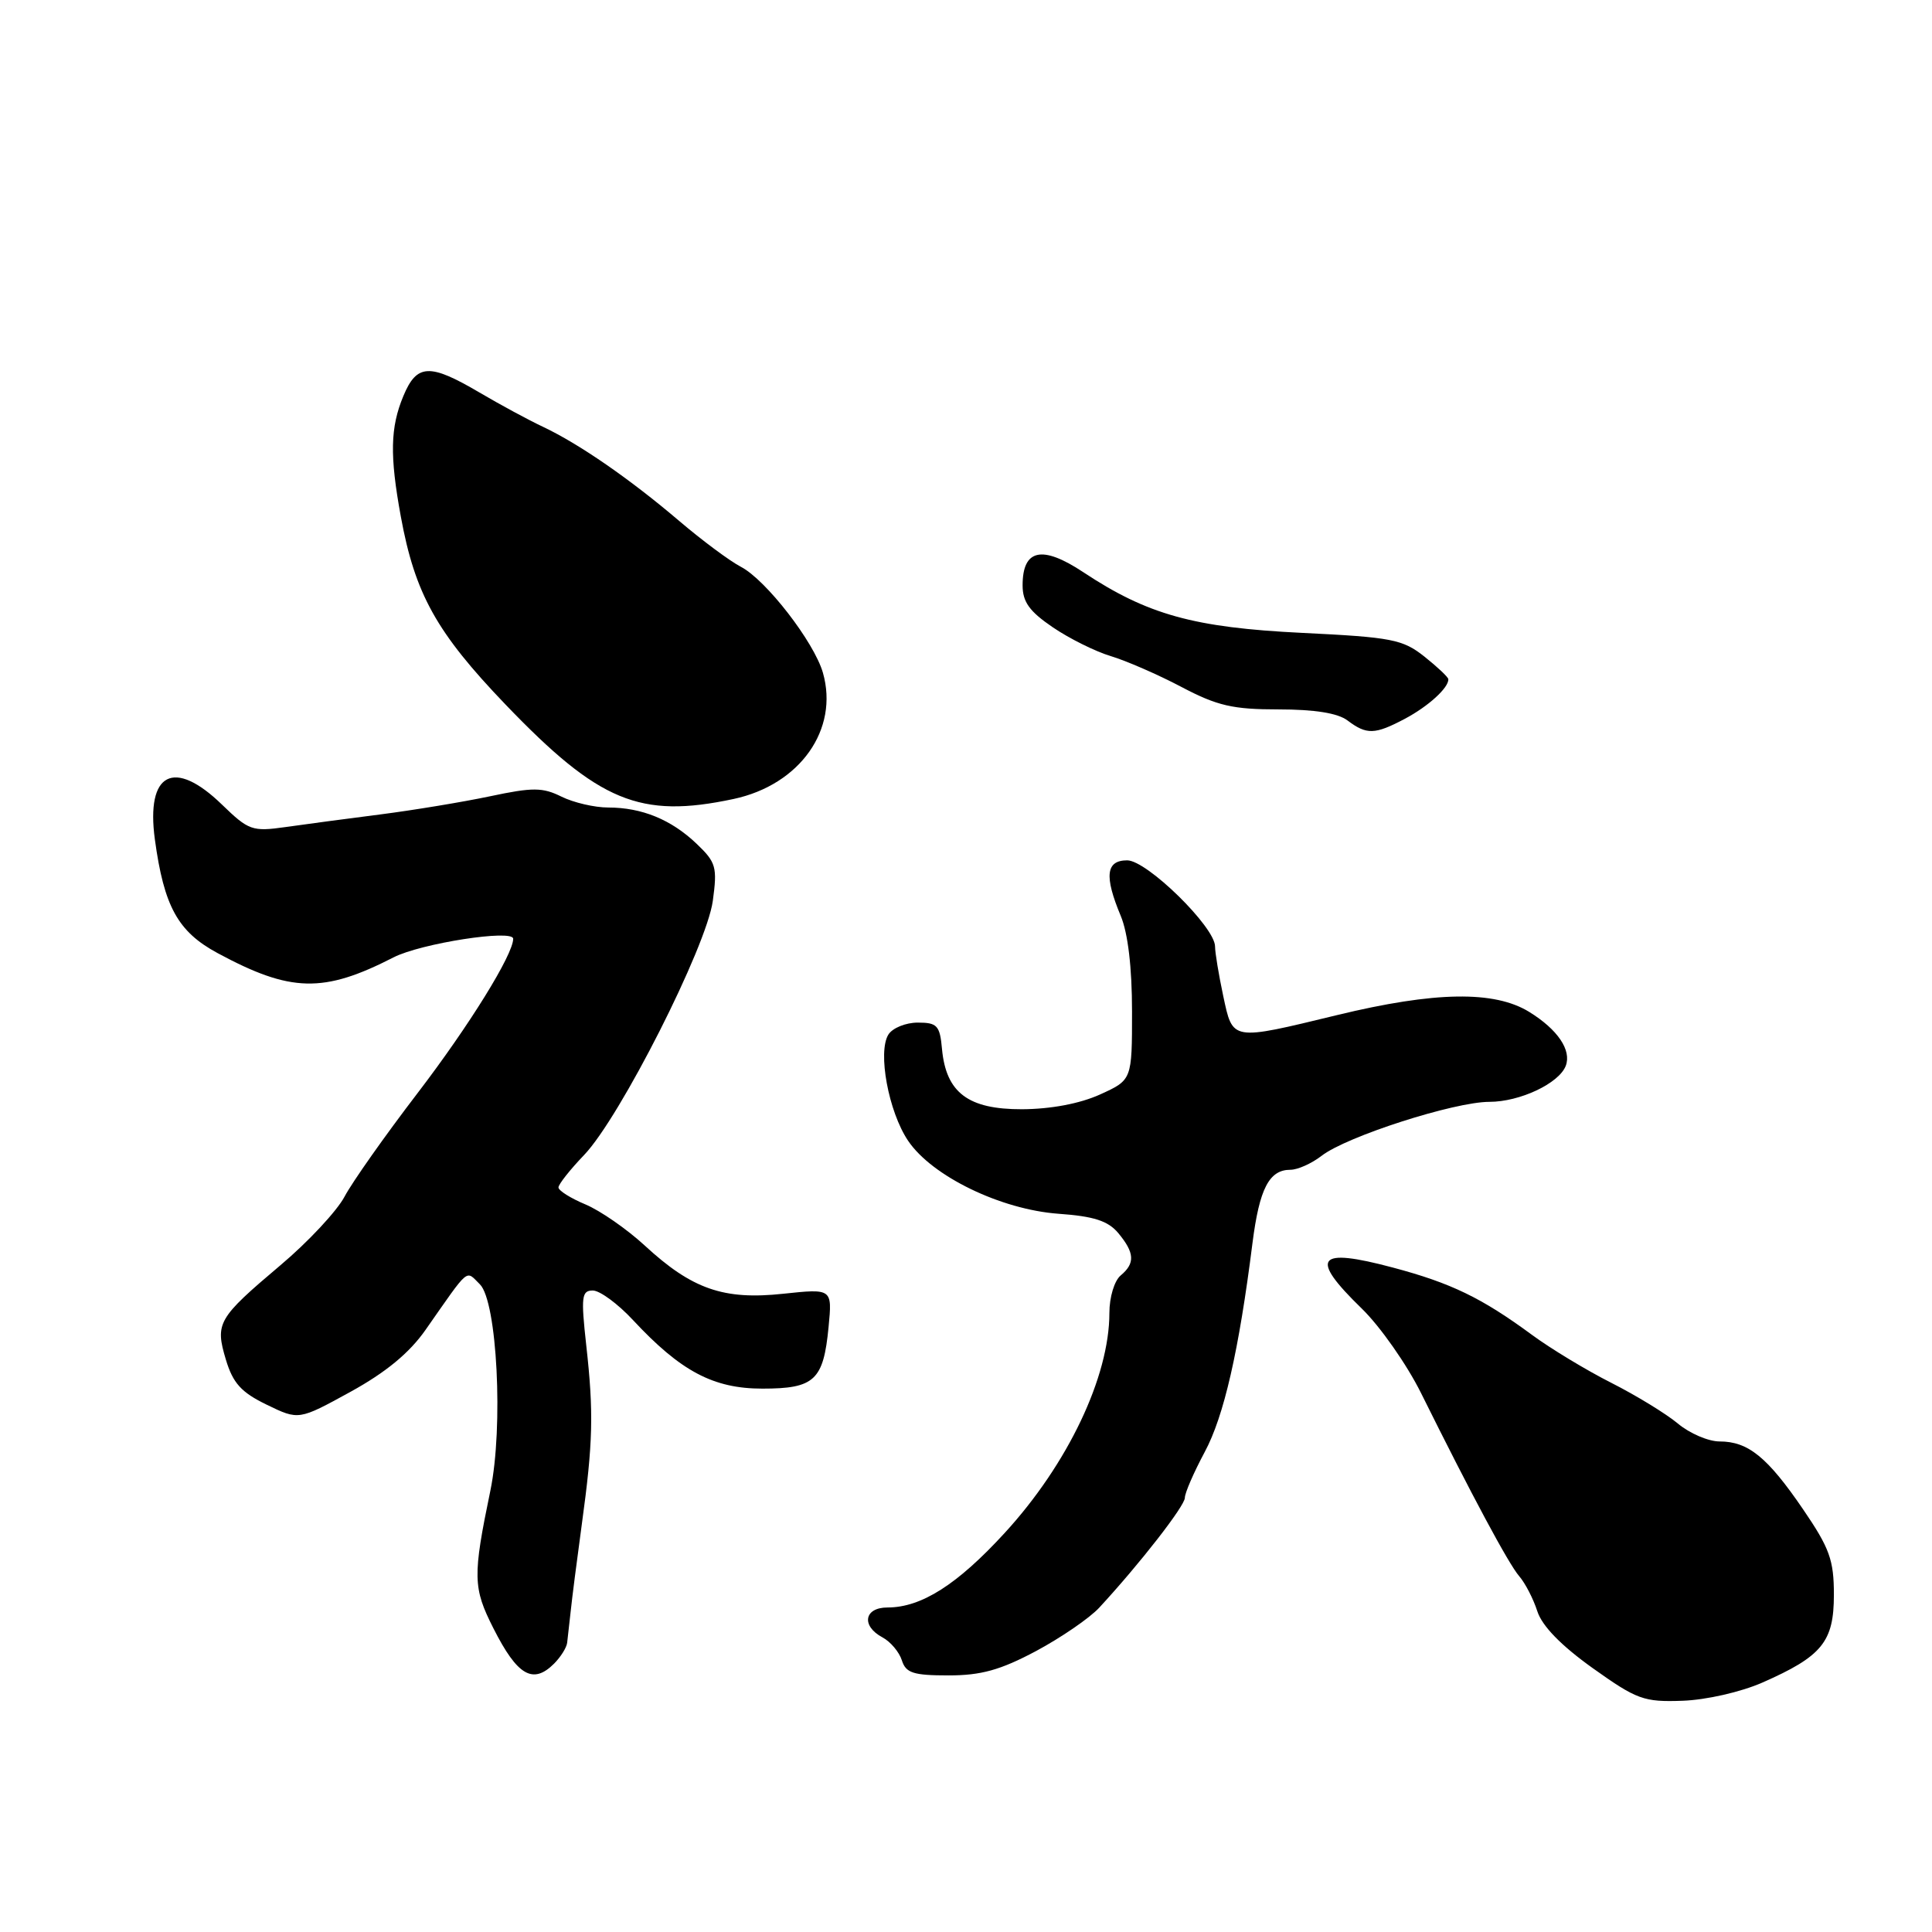 <?xml version="1.0" encoding="UTF-8" standalone="no"?>
<!DOCTYPE svg PUBLIC "-//W3C//DTD SVG 1.1//EN" "http://www.w3.org/Graphics/SVG/1.1/DTD/svg11.dtd" >
<svg xmlns="http://www.w3.org/2000/svg" xmlns:xlink="http://www.w3.org/1999/xlink" version="1.1" viewBox="0 0 256 256">
 <g >
 <path fill="currentColor"
d=" M 233.50 222.96 C 241.44 219.47 243.00 217.55 243.00 211.31 C 243.00 206.71 242.44 205.15 238.91 199.98 C 234.19 193.07 231.64 191.00 227.85 191.00 C 226.37 191.00 223.88 189.93 222.33 188.63 C 220.77 187.33 216.80 184.90 213.50 183.23 C 210.20 181.56 205.47 178.70 203.00 176.88 C 196.33 171.97 192.27 170.01 184.57 167.96 C 174.45 165.26 173.44 166.59 180.44 173.39 C 182.88 175.76 186.42 180.81 188.30 184.60 C 195.00 198.10 199.89 207.22 201.30 208.85 C 202.09 209.76 203.17 211.84 203.70 213.49 C 204.33 215.45 206.84 218.03 211.02 221.02 C 216.90 225.21 217.81 225.54 222.94 225.36 C 226.08 225.25 230.67 224.20 233.50 222.96 Z  M 73.43 220.43 C 74.29 219.56 75.07 218.33 75.15 217.68 C 75.23 217.03 75.44 215.15 75.62 213.50 C 75.79 211.85 76.45 206.68 77.09 202.00 C 78.58 191.16 78.68 187.19 77.68 178.25 C 76.97 171.81 77.07 171.00 78.55 171.00 C 79.48 171.00 81.87 172.76 83.87 174.91 C 90.19 181.70 94.52 184.00 101.02 184.00 C 107.93 184.00 109.11 182.90 109.79 175.84 C 110.28 170.74 110.28 170.74 103.77 171.43 C 95.88 172.28 91.69 170.82 85.42 165.03 C 83.06 162.86 79.53 160.41 77.57 159.59 C 75.61 158.77 74.00 157.76 74.00 157.34 C 74.00 156.93 75.53 154.99 77.40 153.04 C 82.16 148.07 93.61 125.47 94.45 119.38 C 95.06 114.90 94.89 114.27 92.31 111.81 C 88.95 108.60 85.05 107.00 80.59 107.00 C 78.78 107.00 76.00 106.35 74.40 105.56 C 71.90 104.32 70.59 104.31 64.94 105.51 C 61.33 106.27 54.80 107.35 50.44 107.91 C 46.07 108.47 40.40 109.22 37.83 109.59 C 33.43 110.21 32.95 110.04 29.43 106.63 C 23.05 100.43 19.32 102.36 20.52 111.22 C 21.73 120.11 23.57 123.45 28.81 126.28 C 38.52 131.52 42.85 131.62 52.14 126.86 C 55.76 125.00 68.00 123.10 68.00 124.39 C 68.00 126.49 62.17 135.90 55.34 144.83 C 51.03 150.46 46.67 156.64 45.66 158.55 C 44.65 160.46 40.83 164.56 37.16 167.65 C 28.84 174.68 28.48 175.31 29.93 180.16 C 30.87 183.28 31.96 184.49 35.34 186.13 C 39.58 188.19 39.58 188.19 46.43 184.43 C 51.14 181.84 54.25 179.27 56.39 176.21 C 62.32 167.74 61.66 168.29 63.59 170.18 C 65.87 172.44 66.72 189.07 64.98 197.50 C 62.62 208.89 62.66 210.39 65.38 215.76 C 68.56 222.05 70.62 223.24 73.43 220.43 Z  M 137.27 218.78 C 140.59 217.00 144.36 214.42 145.65 213.03 C 151.02 207.22 157.00 199.54 157.00 198.46 C 157.00 197.82 158.19 195.09 159.63 192.40 C 162.17 187.68 164.16 179.01 165.96 164.71 C 166.88 157.49 168.17 155.00 170.99 155.00 C 171.95 155.00 173.80 154.17 175.12 153.15 C 178.41 150.59 192.69 146.00 197.35 146.00 C 201.39 146.00 206.57 143.56 207.47 141.23 C 208.26 139.16 206.41 136.42 202.64 134.09 C 198.03 131.24 190.14 131.36 177.19 134.50 C 163.07 137.92 163.37 137.97 162.08 131.95 C 161.49 129.17 161.00 126.23 161.00 125.41 C 161.00 122.84 151.98 114.00 149.36 114.00 C 146.54 114.00 146.30 116.08 148.50 121.35 C 149.46 123.64 150.00 128.21 150.00 134.02 C 150.00 143.10 150.00 143.10 145.75 145.03 C 143.07 146.24 139.25 146.96 135.42 146.98 C 128.30 147.00 125.36 144.80 124.82 139.00 C 124.54 135.88 124.18 135.50 121.61 135.50 C 120.02 135.50 118.27 136.21 117.72 137.08 C 116.27 139.39 117.73 147.31 120.33 151.16 C 123.49 155.85 132.60 160.27 140.26 160.83 C 144.93 161.16 146.82 161.77 148.17 163.38 C 150.35 166.00 150.43 167.39 148.50 169.00 C 147.66 169.70 147.00 171.88 147.00 173.97 C 147.00 182.42 141.49 194.01 133.13 203.12 C 126.85 209.97 122.09 213.00 117.60 213.00 C 114.50 213.00 114.09 215.44 116.93 216.96 C 118.00 217.53 119.15 218.90 119.50 220.00 C 120.03 221.68 121.01 222.00 125.68 222.00 C 130.00 222.00 132.55 221.29 137.27 218.78 Z  M 97.20 105.87 C 106.00 103.99 111.19 96.65 109.04 89.14 C 107.87 85.07 101.50 76.84 98.18 75.11 C 96.70 74.34 93.03 71.61 90.00 69.03 C 83.47 63.47 76.77 58.84 71.98 56.57 C 70.06 55.67 66.25 53.61 63.50 51.99 C 56.92 48.12 55.23 48.20 53.45 52.47 C 51.71 56.63 51.63 60.37 53.11 68.44 C 54.99 78.70 57.83 83.81 66.98 93.35 C 79.37 106.26 84.81 108.51 97.20 105.87 Z  M 186.14 95.25 C 189.24 93.61 191.97 91.13 191.91 90.00 C 191.90 89.72 190.47 88.38 188.74 87.00 C 185.86 84.72 184.44 84.44 172.54 83.86 C 158.19 83.16 152.04 81.45 143.53 75.81 C 138.08 72.20 135.50 72.76 135.50 77.56 C 135.50 79.76 136.41 81.02 139.50 83.12 C 141.69 84.61 145.15 86.33 147.19 86.94 C 149.22 87.55 153.43 89.38 156.54 91.02 C 161.30 93.53 163.35 94.00 169.41 94.00 C 174.20 94.00 177.27 94.49 178.56 95.47 C 181.09 97.38 182.17 97.35 186.14 95.25 Z "/>
</g>
</svg>
